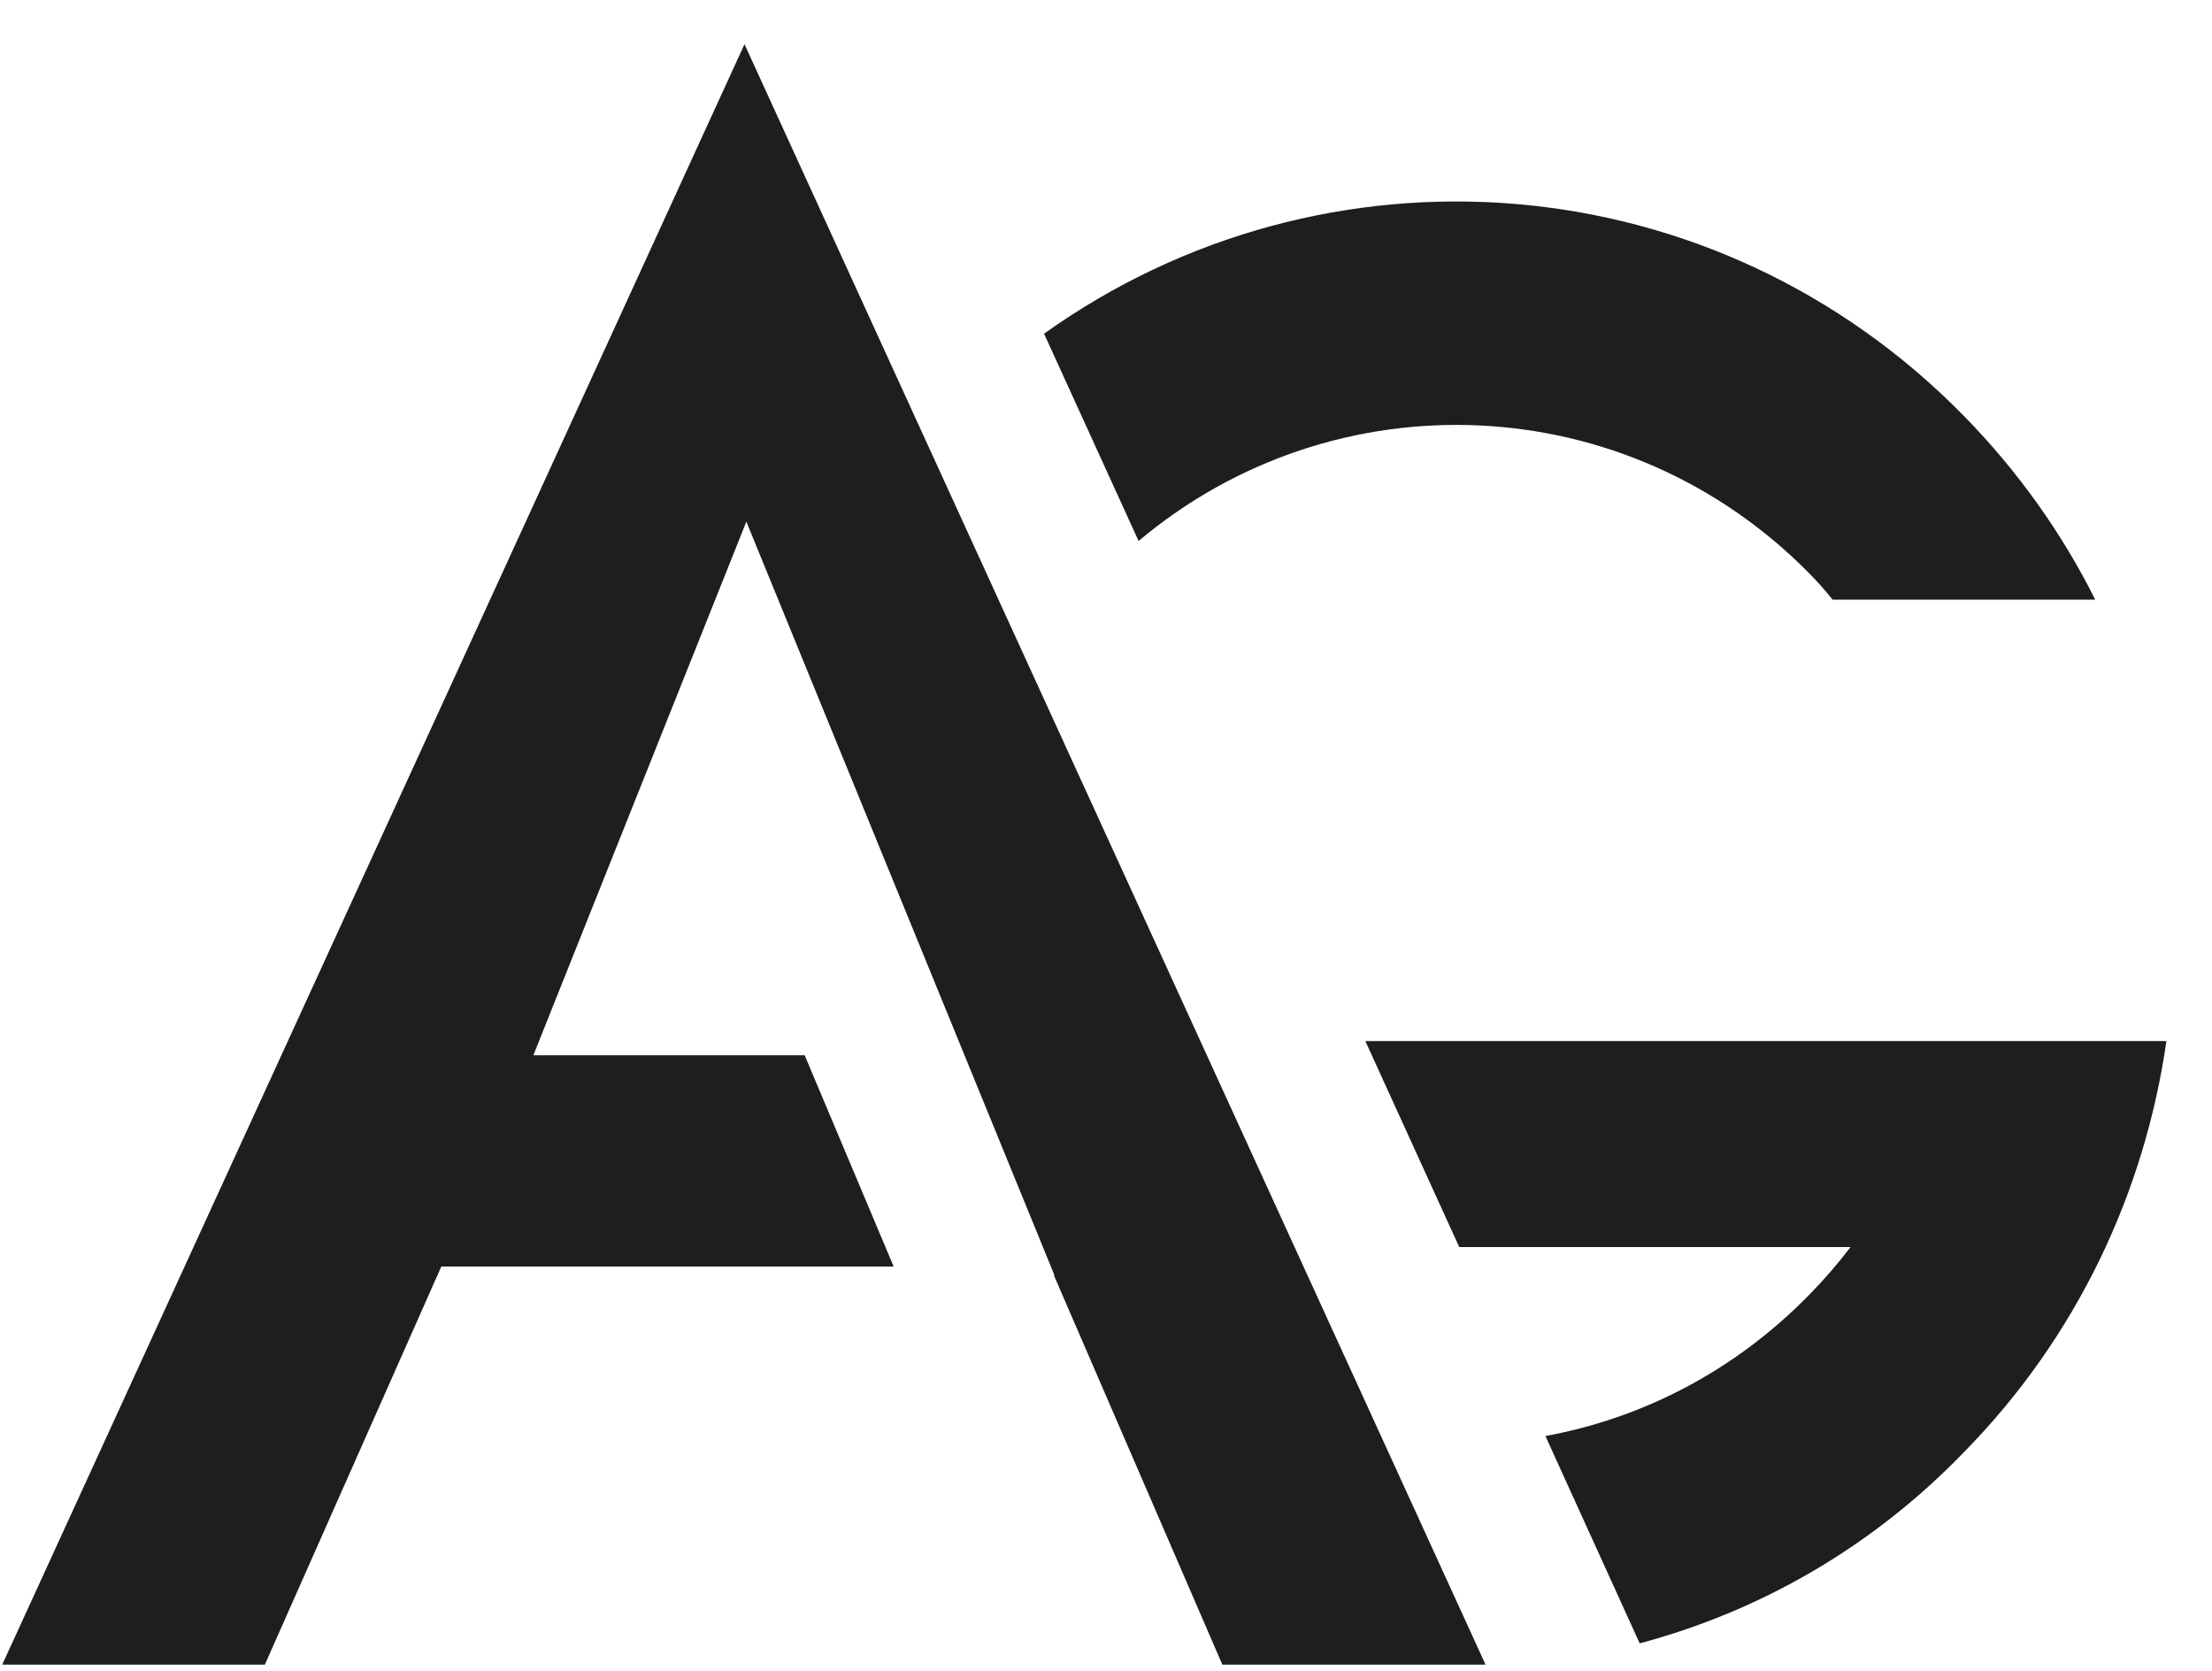 <svg width="49" height="37" viewBox="0 0 49 37" fill="none" xmlns="http://www.w3.org/2000/svg">
<g clip-path="url(#clip0_2007_20)">
<path fill-rule="evenodd" clip-rule="evenodd" d="M36.328 36.391L36.315 36.377L34.234 31.801C36.381 31.408 38.422 30.366 40.078 28.673C40.41 28.335 40.714 27.983 40.993 27.617H32.325L30.245 23.055H47.99C47.513 26.385 46.016 29.608 43.498 32.166C41.457 34.279 38.965 35.687 36.328 36.391ZM40.092 12.711C36.023 8.568 29.569 8.325 25.222 11.98L23.128 7.39C29.343 2.95 37.971 3.559 43.511 9.218C44.704 10.437 45.684 11.818 46.413 13.28H40.595C40.436 13.077 40.264 12.887 40.092 12.711Z" fill="#1E1E1E"/>
<path fill-rule="evenodd" clip-rule="evenodd" d="M0 36.972L16.492 0.979L32.957 36.972H27.124L23.345 28.24H23.358L16.533 11.552L11.815 23.369H17.825L19.796 28.047H9.776L5.819 36.972H0Z" fill="#1E1E1E"/>
</g>
<defs>
<clipPath id="clip0_2007_20">
<rect width="48.134" height="35.885" fill="white" transform="translate(0 0.979)"/>
</clipPath>
</defs>
</svg>
